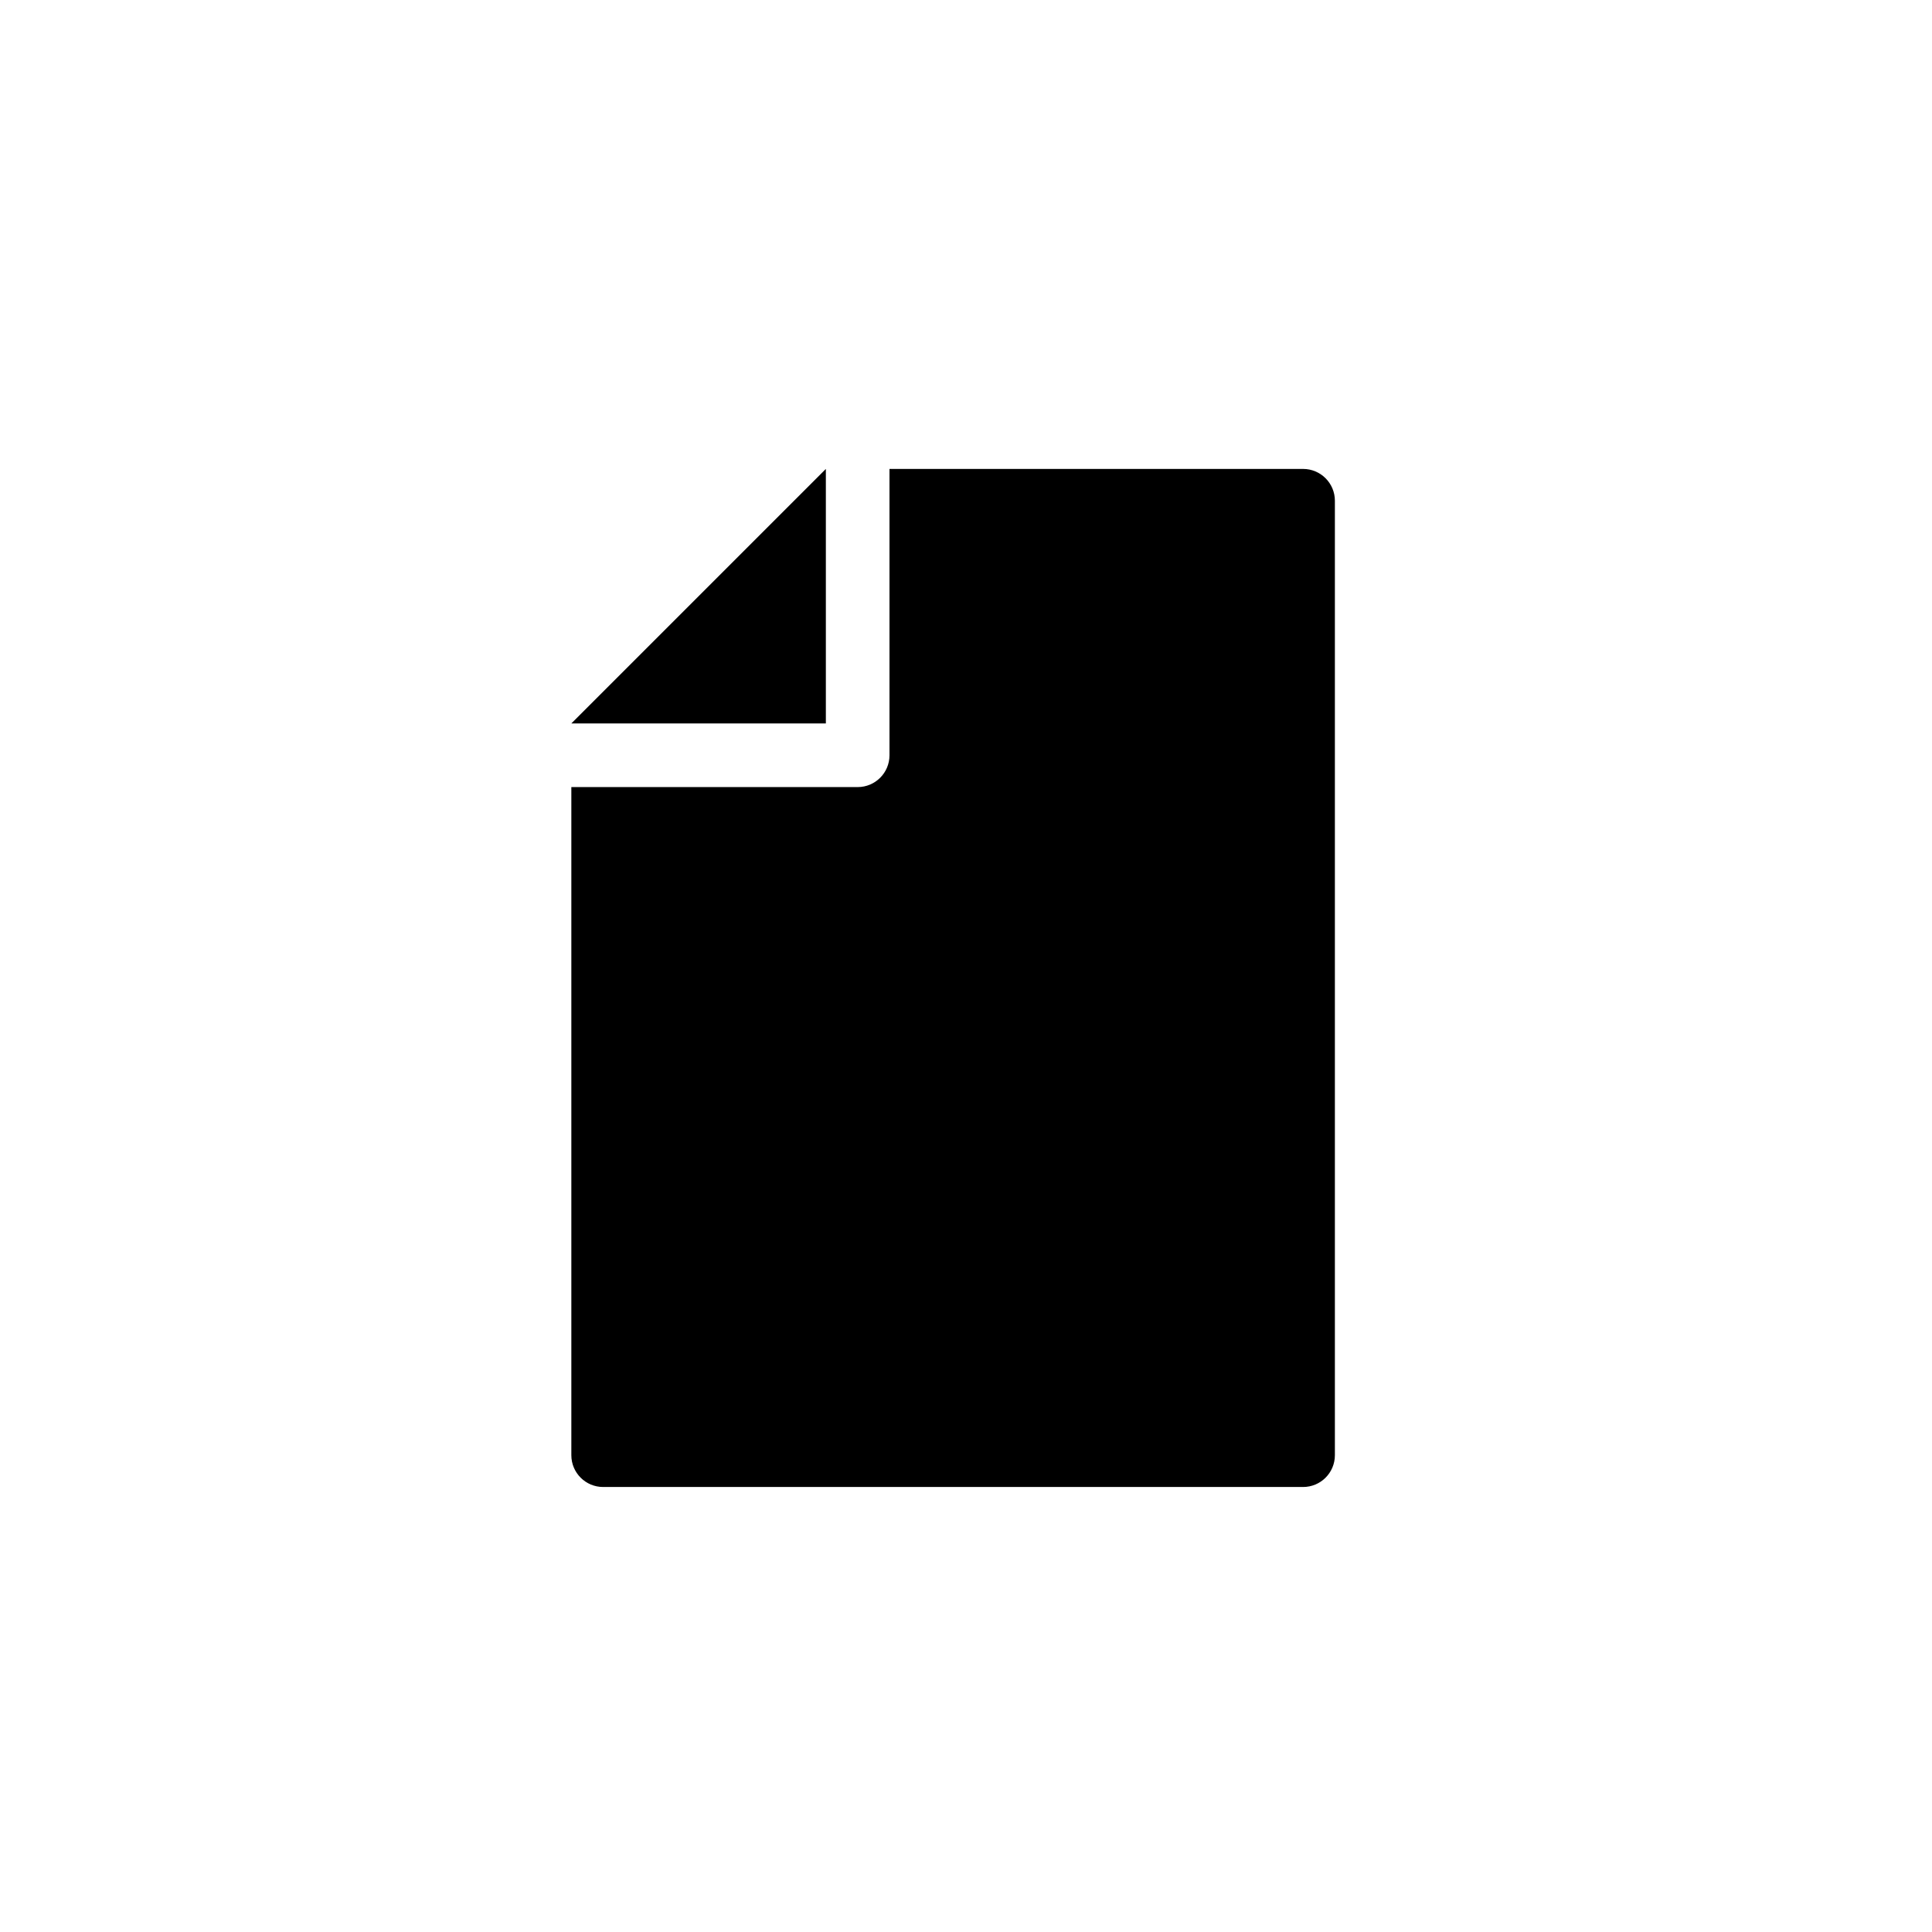<?xml version="1.0" encoding="UTF-8" standalone="no"?>
<!-- Generator: Adobe Illustrator 17.0.1, SVG Export Plug-In . SVG Version: 6.00 Build 0)  -->

<svg
   xmlns:dc="http://purl.org/dc/elements/1.1/"
   xmlns:cc="http://creativecommons.org/ns#"
   xmlns:rdf="http://www.w3.org/1999/02/22-rdf-syntax-ns#"
   xmlns:svg="http://www.w3.org/2000/svg"
   xmlns="http://www.w3.org/2000/svg"
   xmlns:sodipodi="http://sodipodi.sourceforge.net/DTD/sodipodi-0.dtd"
   xmlns:inkscape="http://www.inkscape.org/namespaces/inkscape"
   version="1.1"
   id="Ebene_1"
   x="0px"
   y="0px"
   width="512px"
   height="512px"
   viewBox="0 0 512 512"
   enable-background="new 0 0 512 512"
   xml:space="preserve"
   inkscape:version="0.48.3.1 r9886"
   sodipodi:docname="event-page.svg"><defs
   id="defs3315" /><sodipodi:namedview
   pagecolor="#ffffff"
   bordercolor="#666666"
   borderopacity="1"
   objecttolerance="10"
   gridtolerance="10"
   guidetolerance="10"
   inkscape:pageopacity="0"
   inkscape:pageshadow="2"
   inkscape:window-width="1440"
   inkscape:window-height="880"
   id="namedview3313"
   showgrid="false"
   inkscape:zoom="0.16296602"
   inkscape:cx="-1840.7752"
   inkscape:cy="64.480859"
   inkscape:window-x="0"
   inkscape:window-y="20"
   inkscape:window-maximized="1"
   inkscape:current-layer="Ebene_1" />
<path
   d="M 345.326,394.069 H 159.842 c -4.661,0 -8.431,-3.769 -8.431,-8.431 V 208.584 h 8.431 l 0,0 h 67.45 c 4.662,0 8.431,-3.777 8.431,-8.43 v -42.158 -25.293 -8.431 h 109.603 c 4.662,0 8.432,3.777 8.432,8.431 v 252.934 c 0,4.664 -3.77,8.432 -8.432,8.432 z M 218.861,124.273 v 33.724 33.726 h -67.45 l 67.45,-67.45 z"
   id="path3311"
   style="fill:#000000"
   inkscape:connector-curvature="0" />
</svg>